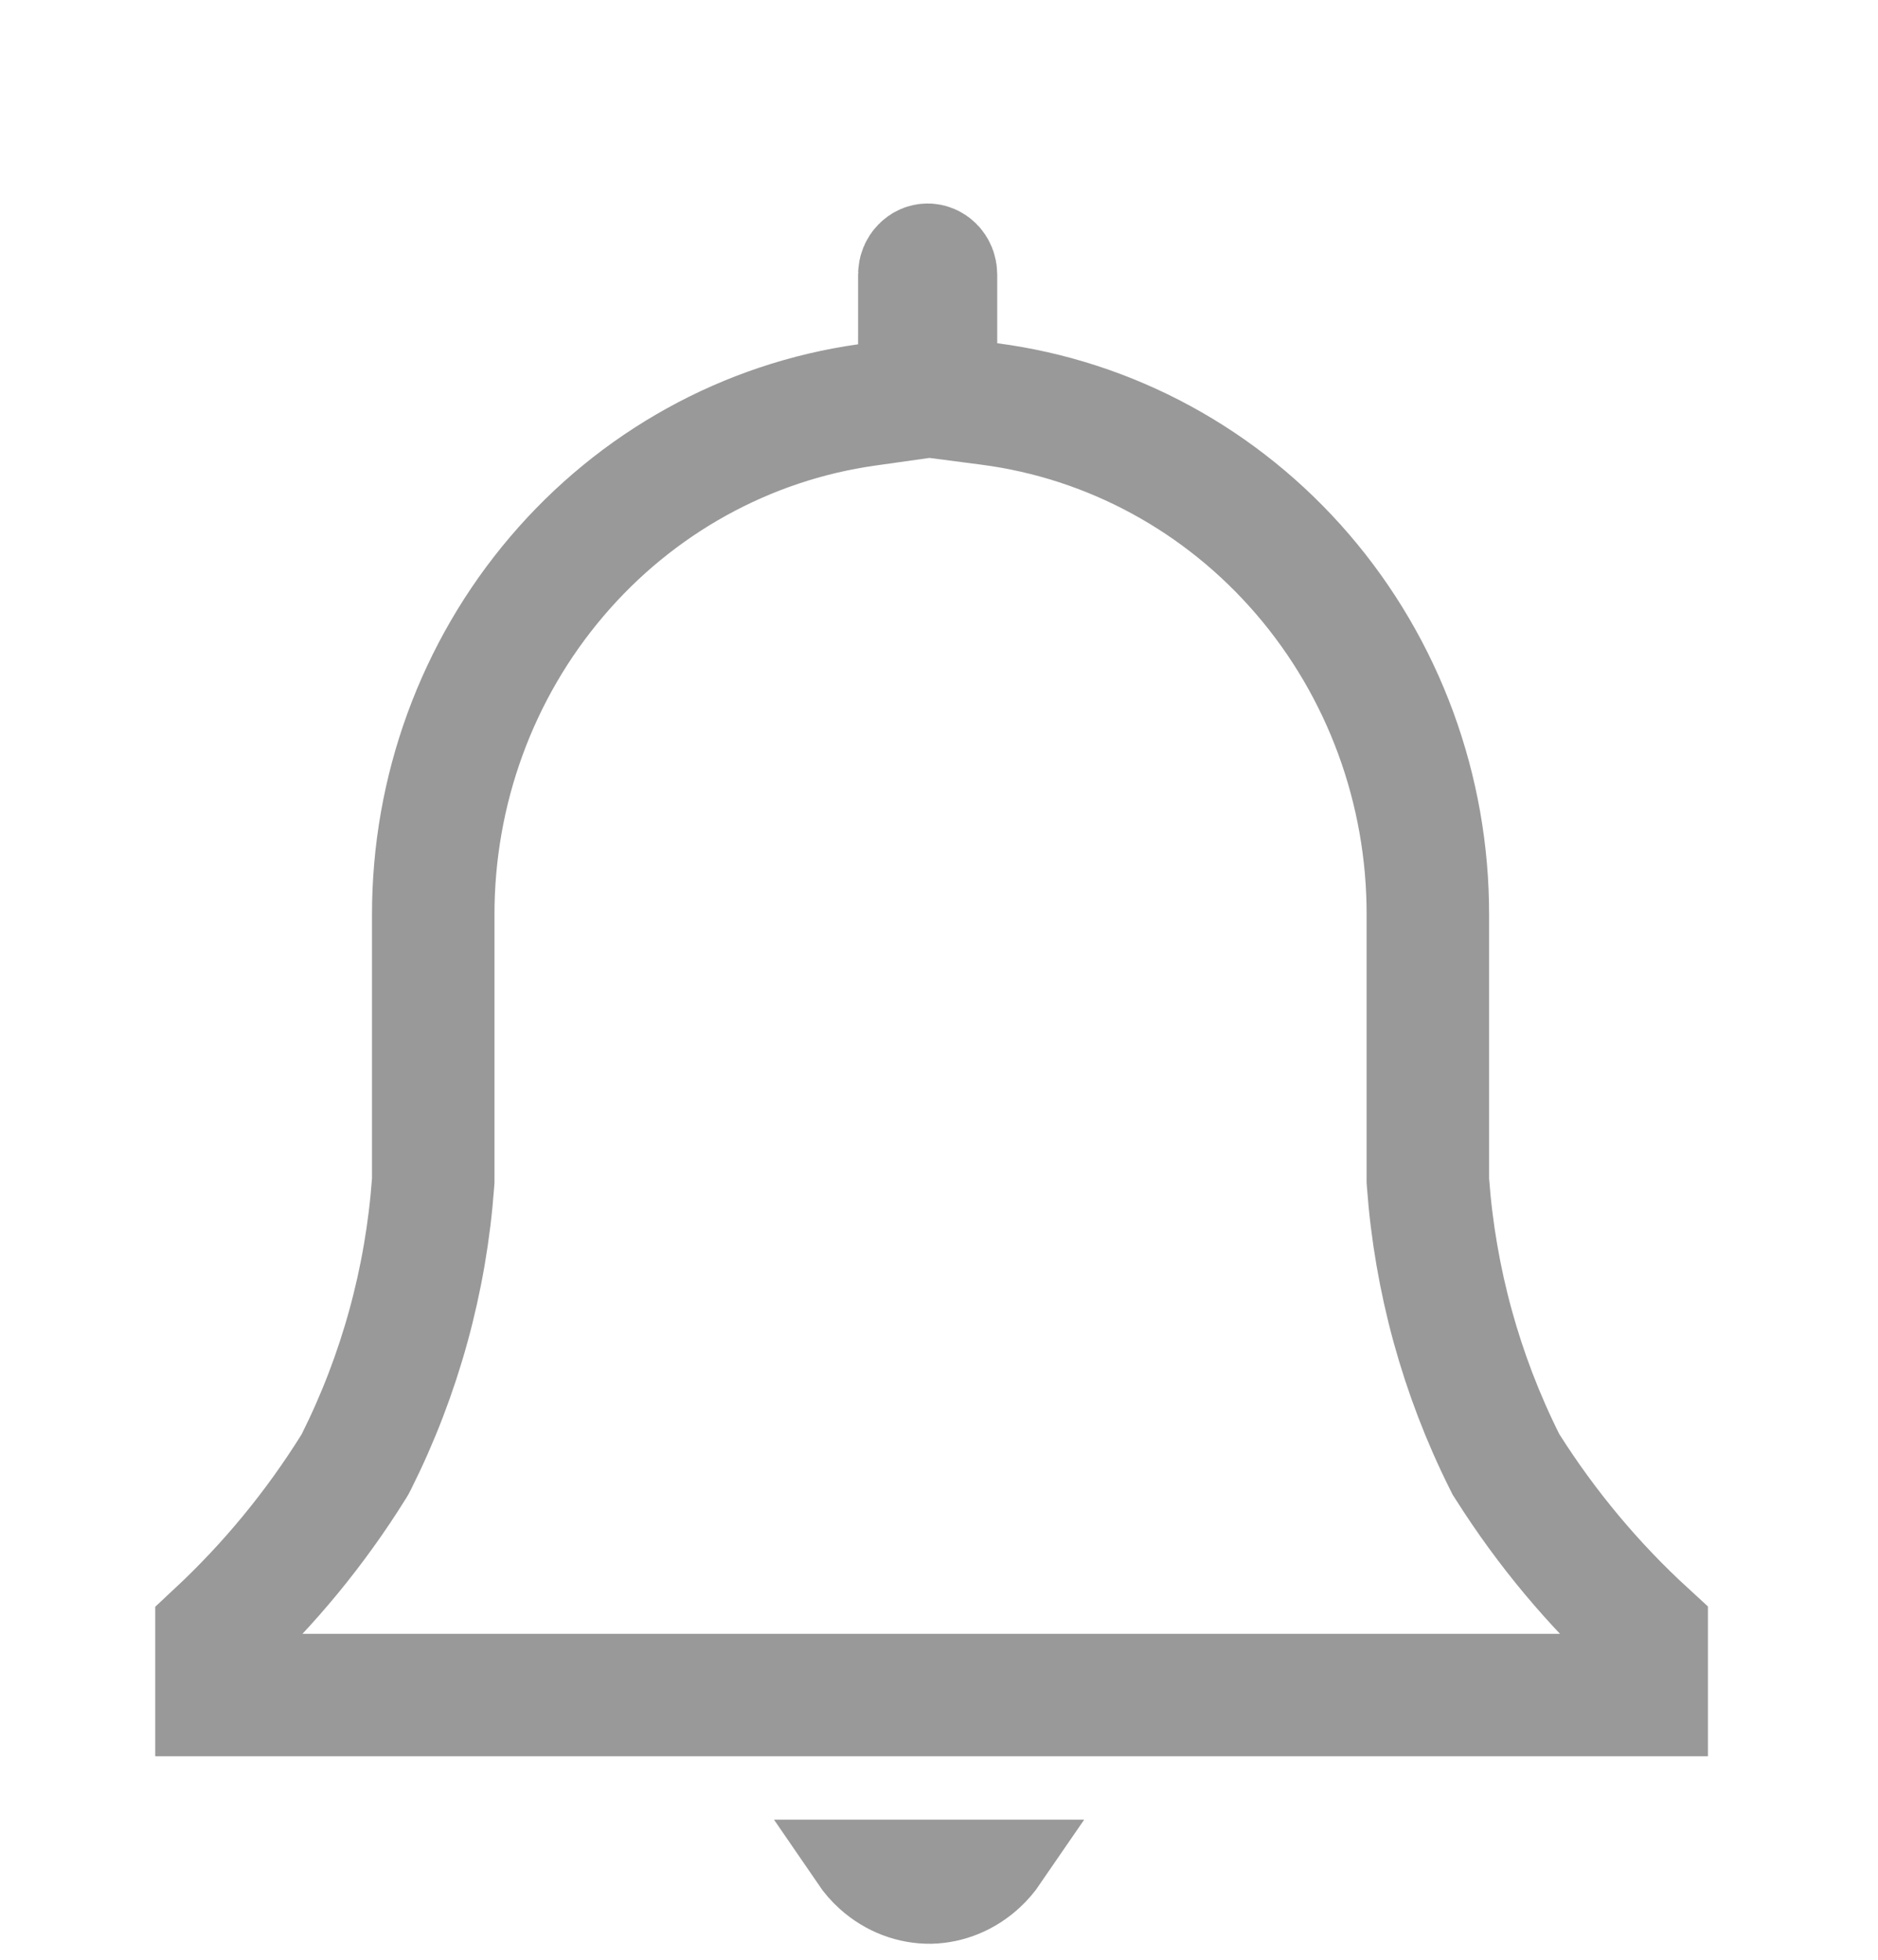 <svg width="23" height="24" viewBox="0 0 23 24" fill="none" xmlns="http://www.w3.org/2000/svg">
<path d="M12.151 22.992C11.939 23.189 11.673 23.297 11.4 23.304C11.119 23.308 10.842 23.205 10.622 23.008C10.548 22.942 10.482 22.866 10.426 22.784H12.33C12.278 22.86 12.218 22.93 12.151 22.992Z" stroke="#999999"/>
<path d="M18.464 17.965C18.941 18.718 19.513 19.403 20.167 20.003V20.758H2.651V20.003C3.297 19.4 3.862 18.714 4.331 17.961L4.349 17.931L4.365 17.9C4.898 16.836 5.217 15.675 5.304 14.484L5.306 14.457V14.429L5.306 11.21L5.306 11.208C5.303 9.681 5.842 8.207 6.82 7.059C7.797 5.91 9.146 5.166 10.614 4.959L11.259 4.868V4.216V3.362C11.259 3.325 11.274 3.293 11.295 3.272C11.315 3.251 11.339 3.242 11.361 3.242C11.383 3.242 11.407 3.251 11.428 3.272C11.449 3.293 11.463 3.325 11.463 3.362V4.203V4.862L12.116 4.947C13.598 5.14 14.963 5.88 15.953 7.032C16.944 8.184 17.491 9.669 17.487 11.208V11.21V14.429V14.457L17.489 14.484C17.576 15.675 17.895 16.836 18.427 17.9L18.444 17.934L18.464 17.965Z" stroke="#999999" stroke-width="1.5"/>
</svg>
